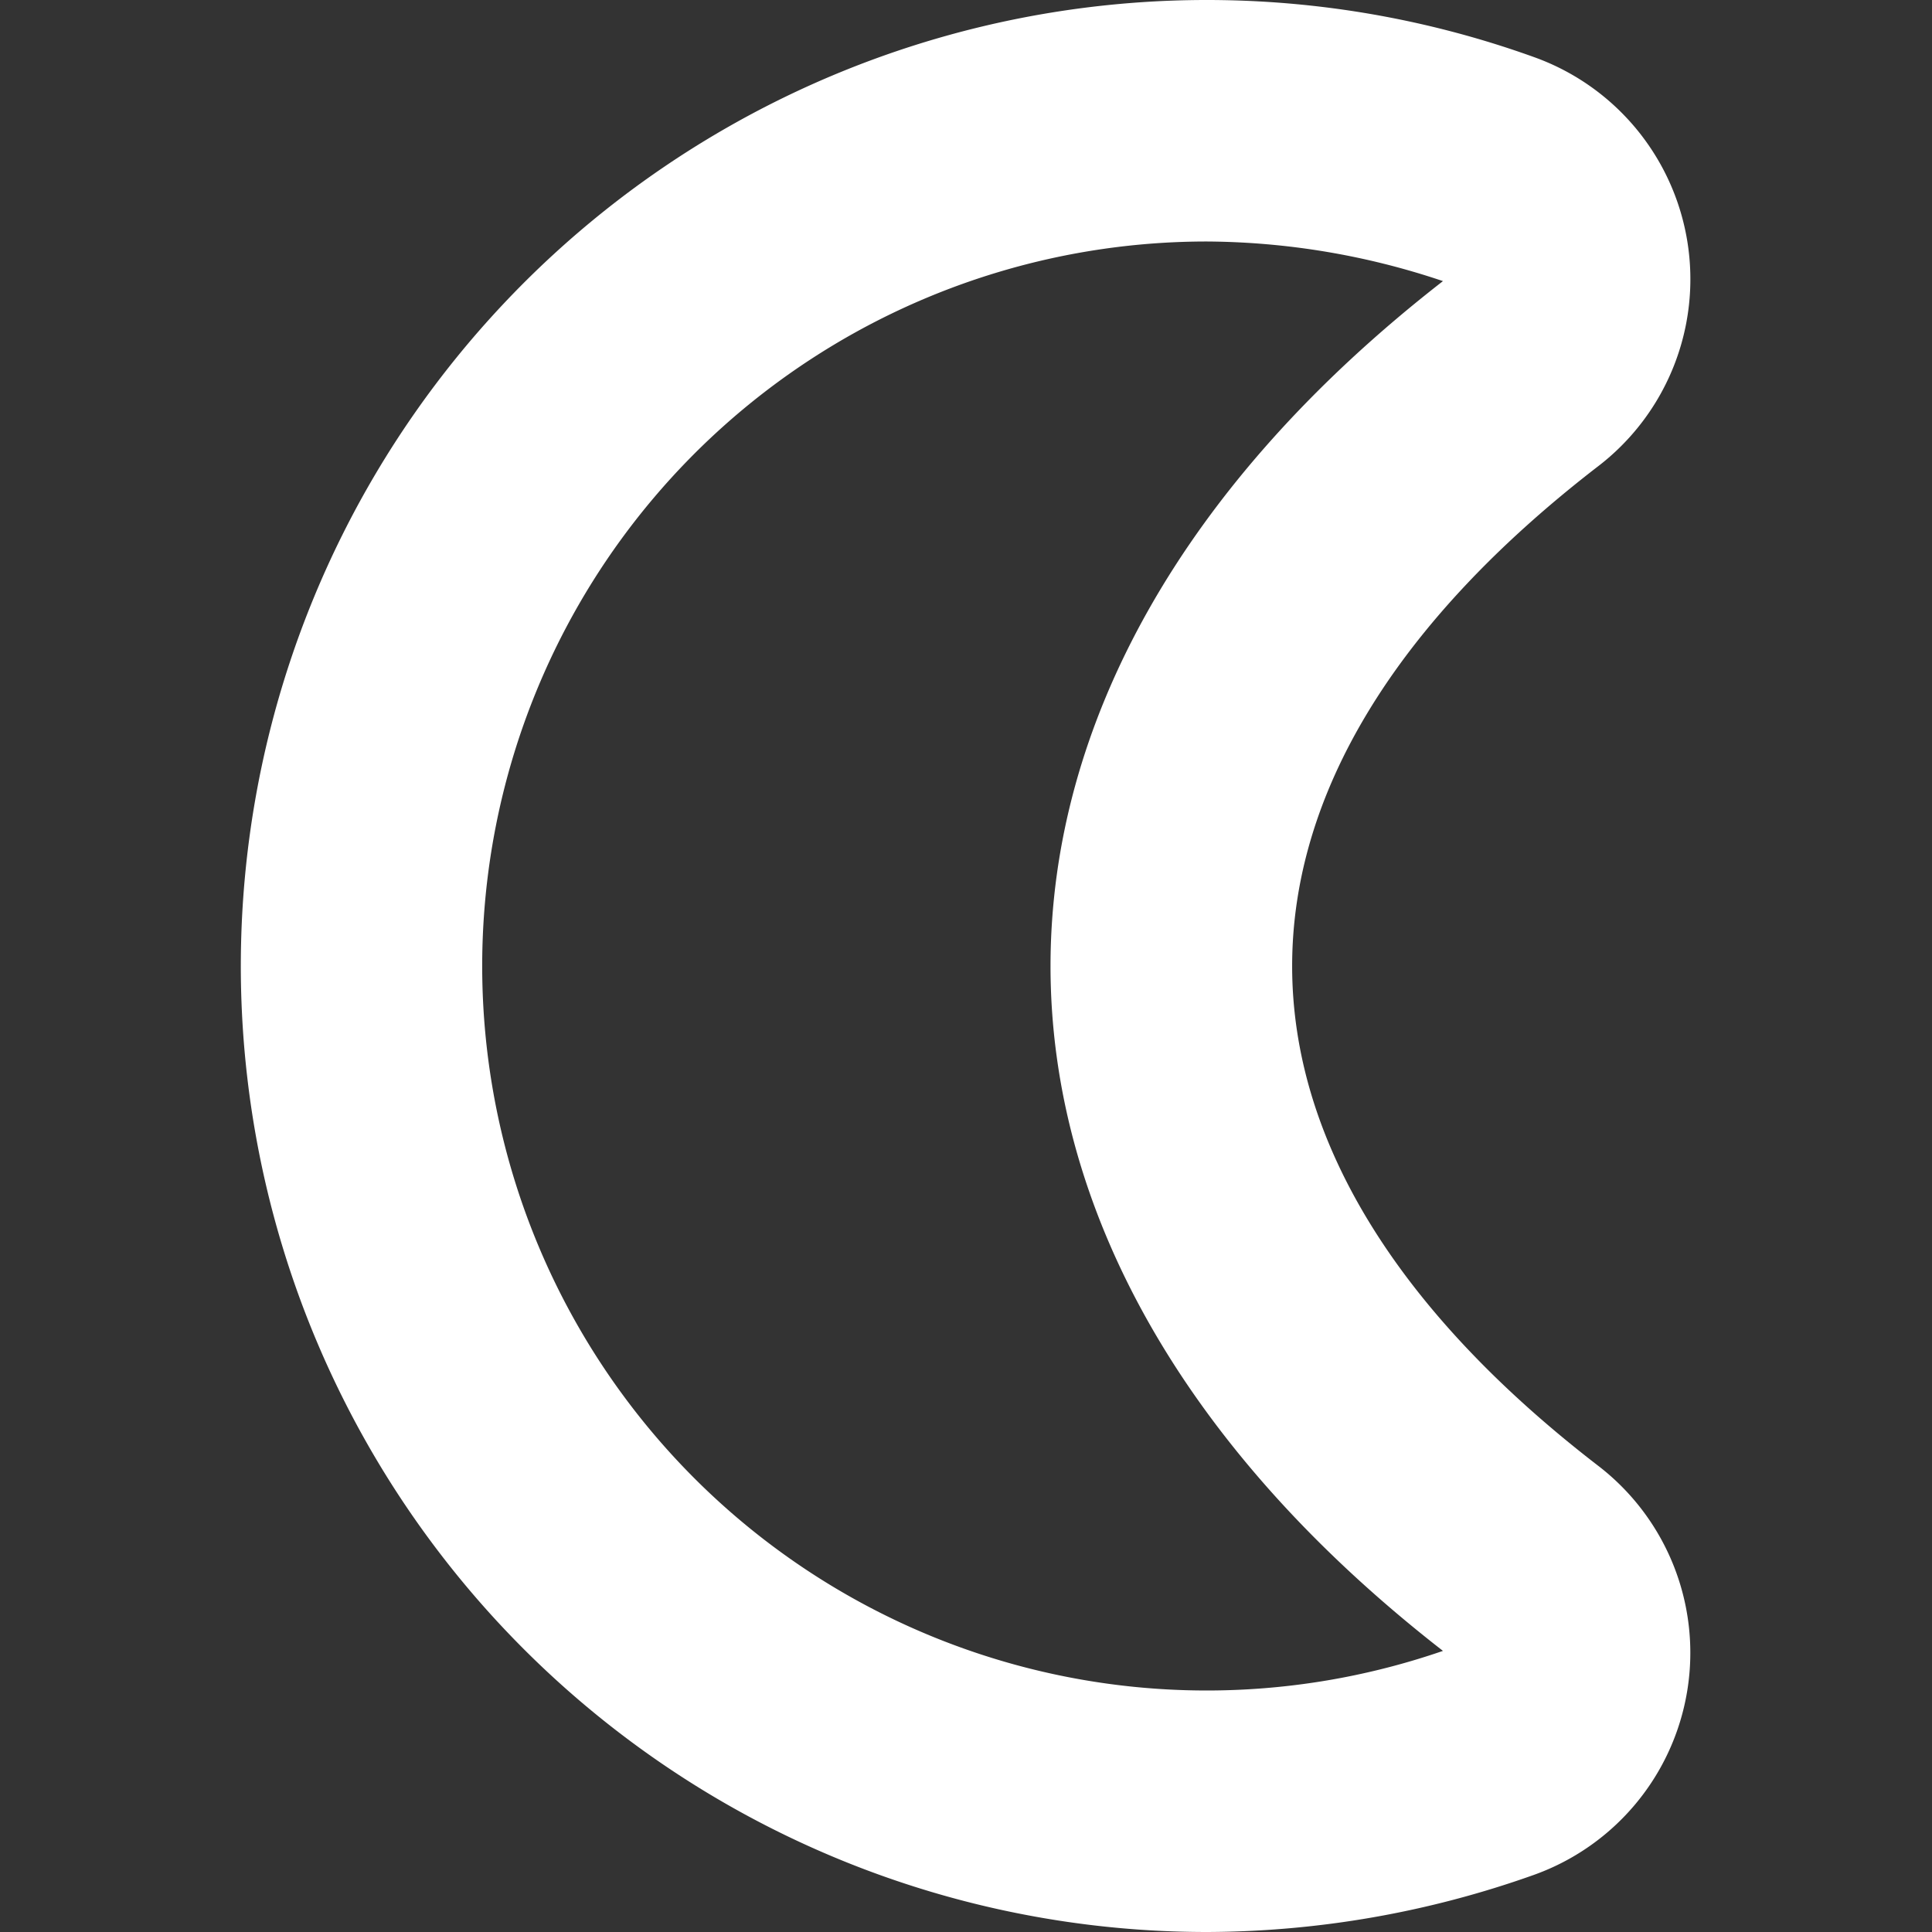 <?xml version="1.0" encoding="UTF-8" standalone="no"?>
<svg
   id="Layer_1"
   data-name="Layer 1"
   viewBox="0 0 24 24"
   width="512"
   height="512"
   version="1.1"
   sodipodi:docname="luna.svg"
   xmlns:inkscape="http://www.inkscape.org/namespaces/inkscape"
   xmlns:sodipodi="http://sodipodi.sourceforge.net/DTD/sodipodi-0.dtd"
   xmlns="http://www.w3.org/2000/svg"
   xmlns:svg="http://www.w3.org/2000/svg">
  <rect x="0" y="0" width="24" height="24" fill="#333333" stroke="none"/>
  <defs
     id="defs1" />
  <sodipodi:namedview
     id="namedview1"
     pagecolor="#ffffff"
     bordercolor="#000000"
     borderopacity="0.25"
     inkscape:showpageshadow="2"
     inkscape:pageopacity="0.0"
     inkscape:pagecheckerboard="0"
     inkscape:deskcolor="#d1d1d1" />
  <path
     d="m 15,24 a 12,12 0 1 1 4.058,-23.29 2.93,2.93 0 0 1 0.814,5.067 c -5.1,3.92 -5.088,8.539 0,12.446 A 2.93,2.93 0 0 1 19.056,23.29 12.2,12.2 0 0 1 15,24 Z M 15,3 a 9,9 0 1 0 2.925,17.508 c -6.511,-5.065 -6.489,-11.969 0,-17.016 A 9.322,9.322 0 0 0 15,3 Z"
     id="path1"
     style="fill:#ffffff;fill-opacity:1" />
</svg>
